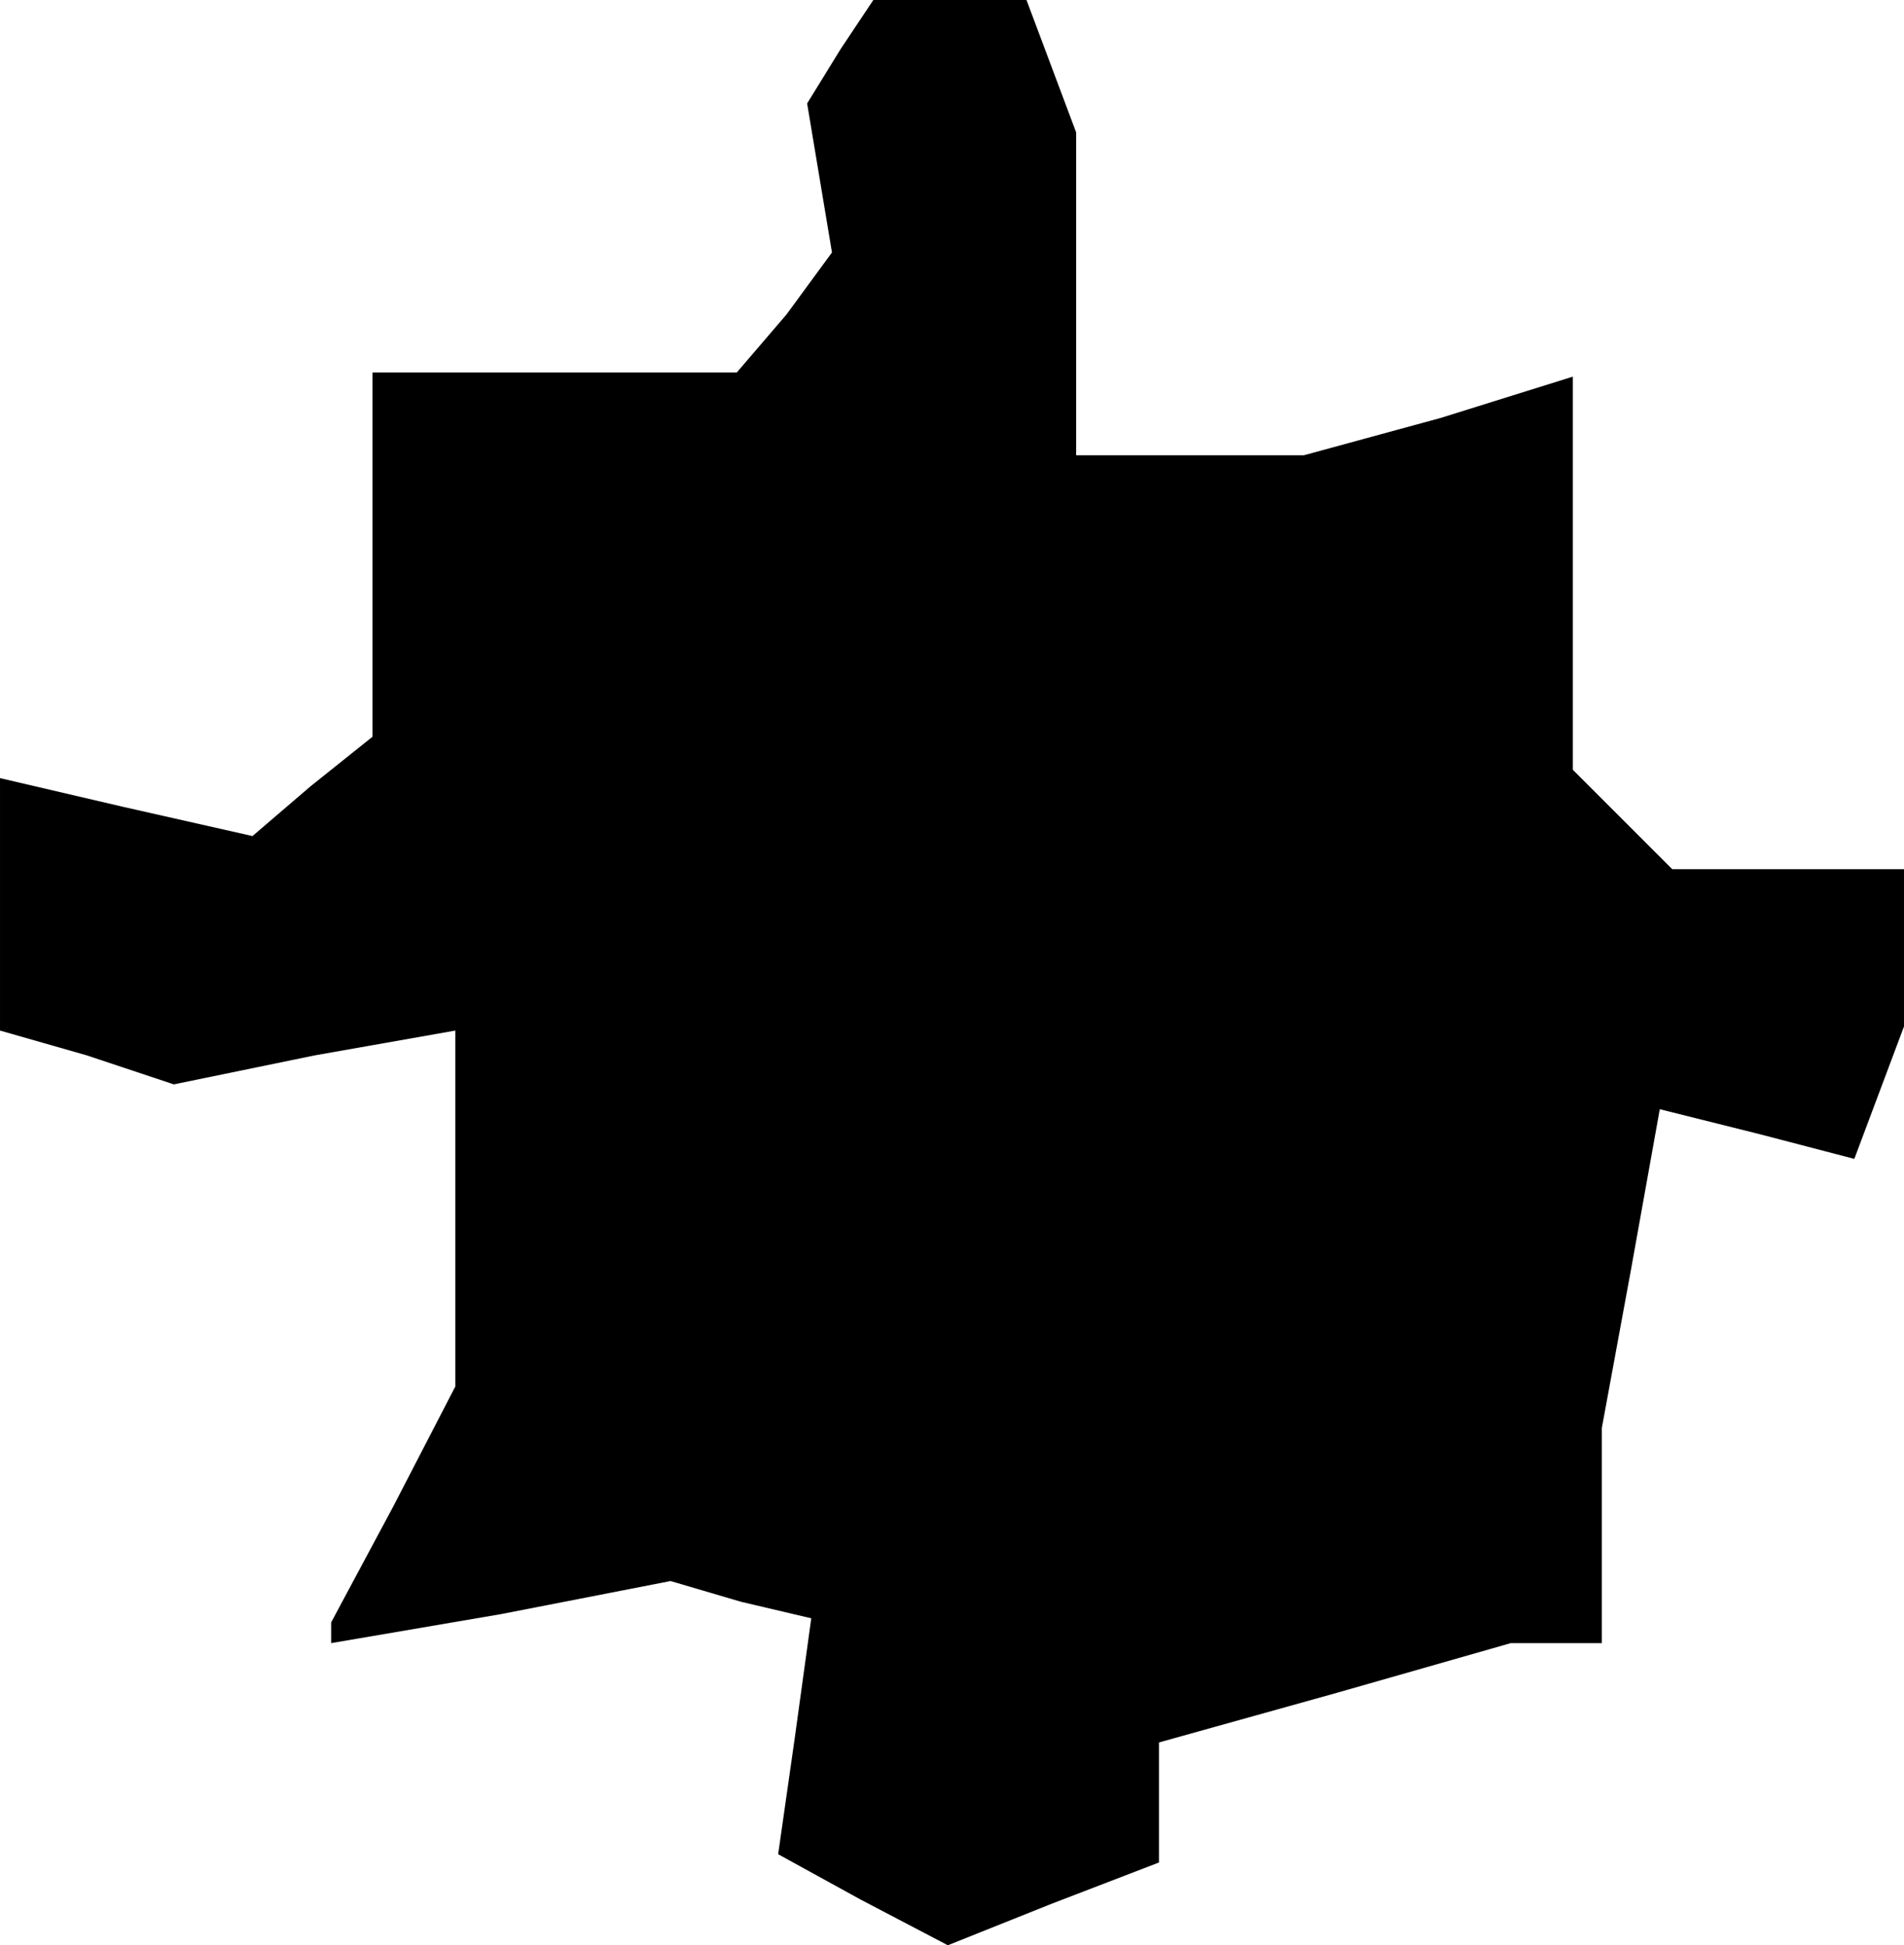 <?xml version="1.0" standalone="no"?>
<!DOCTYPE svg PUBLIC "-//W3C//DTD SVG 20010904//EN"
 "http://www.w3.org/TR/2001/REC-SVG-20010904/DTD/svg10.dtd">
<svg version="1.0" xmlns="http://www.w3.org/2000/svg"
 width="46pt" height="47pt" viewBox="0 0 46 47"
 preserveAspectRatio="xMidYMid meet">
<g transform="translate(0,47) scale(0.1,-0.1)"
fill="#000000" stroke="none">
<path d="M203 458 l-8 -13 3 -18 3 -18 -11 -15 -12 -14 -44 0 -44 0 0 -44 0
-44 -15 -12 -14 -12 -31 7 -30 7 0 -31 0 -30 21 -6 21 -7 34 7 34 6 0 -43 0
-43 -15 -29 -15 -28 0 -3 0 -2 41 7 41 8 17 -5 17 -4 -4 -29 -4 -28 20 -11 21
-11 25 10 26 10 0 14 0 15 43 12 42 12 11 0 11 0 0 26 0 26 7 38 7 39 24 -6
23 -6 6 16 6 16 0 19 0 19 -28 0 -28 0 -12 12 -12 12 0 47 0 48 -32 -10 -33
-9 -27 0 -28 0 0 39 0 39 -6 16 -6 16 -18 0 -19 0 -8 -12z"/>
</g>
</svg>
